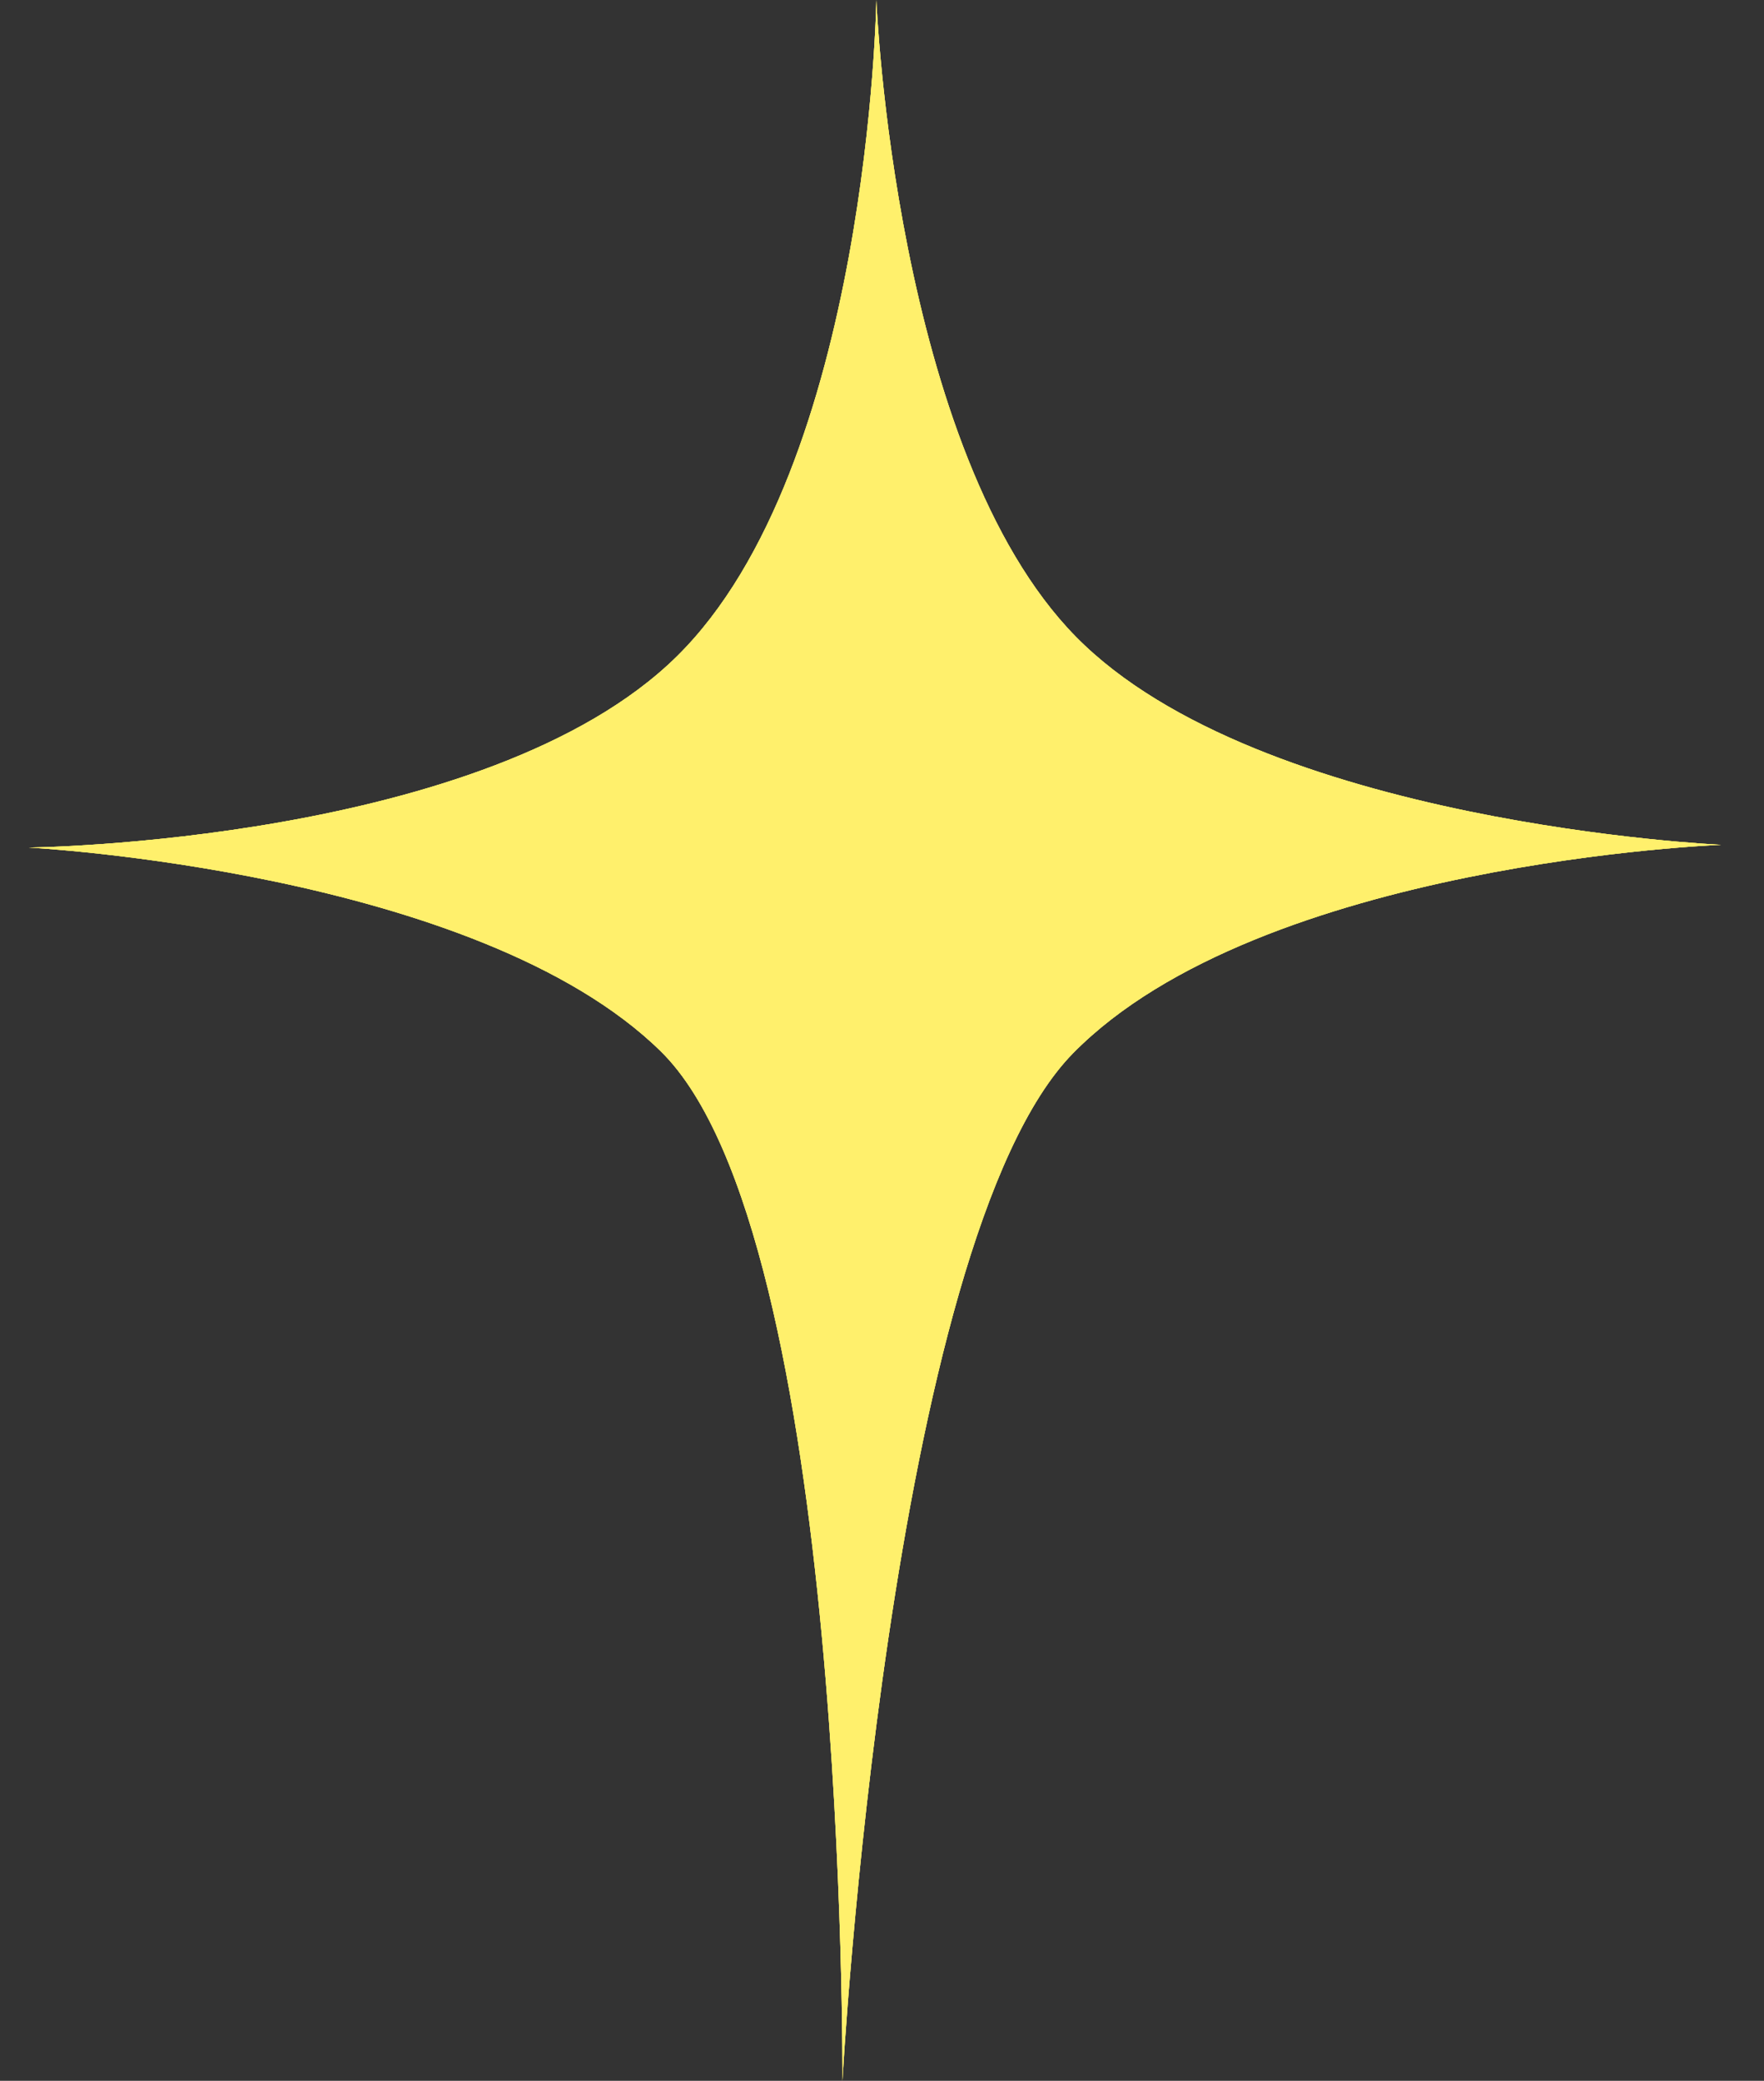 <svg width="39" height="46" viewBox="0 0 39 46" fill="none" xmlns="http://www.w3.org/2000/svg">
<rect x="0" y="0" width="39" height="46" fill="#333333" stroke="none"/>
<path d="M0.638 18.737C0.638 18.737 10.767 18.637 14.958 14.517C19.218 10.331 19.375 -8.146e-05 19.375 -8.146e-05C19.375 -8.146e-05 19.776 9.997 23.785 14.075C27.861 18.22 38.051 18.676 38.051 18.676C38.051 18.676 27.875 19.061 23.724 23.283C19.641 27.436 18.625 46 18.625 46C18.625 46 18.742 27.305 14.614 23.246C10.554 19.252 0.638 18.737 0.638 18.737Z" fill="#FFF06C"/>
<path d="M0.638 18.737C0.638 18.737 10.767 18.637 14.958 14.517C19.218 10.331 19.375 -8.146e-05 19.375 -8.146e-05C19.375 -8.146e-05 19.776 9.997 23.785 14.075C27.861 18.22 38.051 18.676 38.051 18.676C38.051 18.676 27.875 19.061 23.724 23.283C19.641 27.436 18.625 46 18.625 46C18.625 46 18.742 27.305 14.614 23.246C10.554 19.252 0.638 18.737 0.638 18.737Z" fill="#FFF06C"/>
<path d="M0.638 18.737C0.638 18.737 10.767 18.637 14.958 14.517C19.218 10.331 19.375 -8.146e-05 19.375 -8.146e-05C19.375 -8.146e-05 19.776 9.997 23.785 14.075C27.861 18.22 38.051 18.676 38.051 18.676C38.051 18.676 27.875 19.061 23.724 23.283C19.641 27.436 18.625 46 18.625 46C18.625 46 18.742 27.305 14.614 23.246C10.554 19.252 0.638 18.737 0.638 18.737Z" fill="#FFF06C"/>
</svg>
